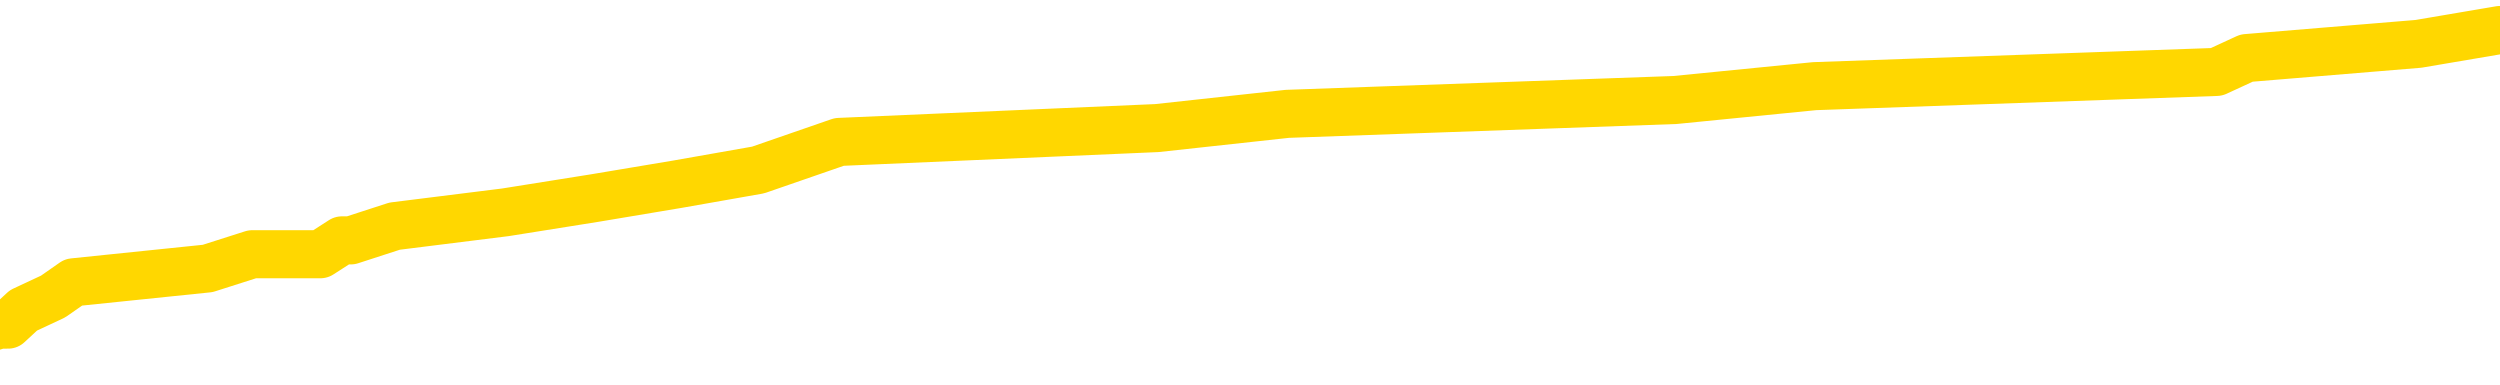 <svg xmlns="http://www.w3.org/2000/svg" version="1.1" viewBox="0 0 6500 1000">
	<path fill="none" stroke="gold" stroke-width="125" stroke-linecap="round" stroke-linejoin="round" d="M0 85265  L-816967 85265 L-816782 85229 L-816292 85156 L-815999 85120 L-815687 85047 L-815453 85010 L-815399 84937 L-815340 84864 L-815187 84828 L-815147 84755 L-815014 84718 L-814721 84682 L-814181 84682 L-813570 84645 L-813522 84645 L-812882 84609 L-812849 84609 L-812324 84609 L-812191 84572 L-811801 84499 L-811473 84426 L-811355 84353 L-811144 84280 L-810427 84280 L-809857 84244 L-809750 84244 L-809576 84207 L-809354 84134 L-808953 84098 L-808927 84025 L-807999 83952 L-807911 83879 L-807829 83806 L-807759 83733 L-807462 83697 L-807310 83624 L-805420 83660 L-805319 83660 L-805057 83660 L-804763 83697 L-804621 83624 L-804373 83624 L-804337 83587 L-804179 83551 L-803715 83478 L-803462 83441 L-803250 83368 L-802999 83332 L-802650 83295 L-801722 83222 L-801629 83149 L-801218 83113 L-800047 83040 L-798858 83004 L-798766 82931 L-798738 82858 L-798472 82785 L-798173 82712 L-798045 82639 L-798007 82566 L-797193 82566 L-796809 82602 L-795748 82639 L-795687 82639 L-795422 83368 L-794950 84062 L-794758 84755 L-794494 85448 L-794158 85411 L-794022 85375 L-793567 85338 L-792823 85302 L-792806 85265 L-792640 85192 L-792572 85192 L-792056 85156 L-791028 85156 L-790831 85120 L-790343 85083 L-789981 85047 L-789572 85047 L-789187 85083 L-787483 85083 L-787385 85083 L-787313 85083 L-787252 85083 L-787067 85047 L-786731 85047 L-786090 85010 L-786013 84974 L-785952 84974 L-785766 84937 L-785686 84937 L-785509 84901 L-785490 84864 L-785260 84864 L-784872 84828 L-783983 84828 L-783944 84791 L-783856 84755 L-783828 84682 L-782820 84645 L-782670 84572 L-782646 84536 L-782513 84499 L-782473 84463 L-781215 84426 L-781157 84426 L-780618 84390 L-780565 84390 L-780518 84390 L-780123 84353 L-779984 84317 L-779784 84280 L-779637 84280 L-779473 84280 L-779196 84317 L-778837 84317 L-778285 84280 L-777640 84244 L-777381 84171 L-777227 84134 L-776826 84098 L-776786 84062 L-776666 84025 L-776604 84062 L-776590 84062 L-776496 84062 L-776203 84025 L-776052 83879 L-775721 83806 L-775643 83733 L-775568 83697 L-775341 83587 L-775274 83514 L-775047 83441 L-774994 83368 L-774830 83332 L-773824 83295 L-773641 83259 L-773089 83222 L-772696 83149 L-772299 83113 L-771449 83040 L-771371 83004 L-770792 82967 L-770350 82967 L-770109 82931 L-769952 82931 L-769551 82858 L-769531 82858 L-769086 82821 L-768680 82785 L-768544 82712 L-768369 82639 L-768233 82566 L-767983 82493 L-766983 82456 L-766901 82420 L-766765 82383 L-766727 82347 L-765837 82310 L-765621 82274 L-765178 82237 L-765060 82201 L-765004 82164 L-764327 82164 L-764227 82128 L-764198 82128 L-762856 82091 L-762451 82055 L-762411 82018 L-761483 81982 L-761385 81946 L-761252 81909 L-760847 81873 L-760821 81836 L-760728 81800 L-760512 81763 L-760101 81690 L-758947 81617 L-758656 81544 L-758627 81471 L-758019 81435 L-757769 81362 L-757749 81325 L-756820 81289 L-756768 81216 L-756646 81179 L-756628 81106 L-756473 81070 L-756297 80997 L-756161 80960 L-756104 80924 L-755996 80887 L-755911 80851 L-755678 80815 L-755603 80778 L-755294 80742 L-755177 80705 L-755007 80669 L-754916 80632 L-754813 80632 L-754790 80596 L-754713 80596 L-754615 80523 L-754248 80486 L-754143 80450 L-753640 80413 L-753188 80377 L-753150 80340 L-753126 80304 L-753085 80267 L-752956 80231 L-752855 80194 L-752414 80158 L-752132 80121 L-751539 80085 L-751409 80048 L-751134 79975 L-750982 79939 L-750829 79902 L-750743 79829 L-750665 79793 L-750480 79757 L-750429 79757 L-750401 79720 L-750322 79684 L-750299 79647 L-750015 79574 L-749412 79501 L-748416 79465 L-748118 79428 L-747384 79392 L-747140 79355 L-747050 79319 L-746473 79282 L-745774 79246 L-745022 79209 L-744704 79173 L-744321 79100 L-744244 79063 L-743609 79027 L-743424 78990 L-743336 78990 L-743206 78990 L-742894 78954 L-742844 78917 L-742702 78881 L-742681 78844 L-741713 78808 L-741167 78771 L-740689 78771 L-740628 78771 L-740304 78771 L-740283 78735 L-740221 78735 L-740010 78699 L-739934 78662 L-739879 78626 L-739856 78589 L-739817 78553 L-739801 78516 L-739044 78480 L-739028 78443 L-738228 78407 L-738076 78370 L-737171 78334 L-736664 78297 L-736435 78224 L-736394 78224 L-736279 78188 L-736102 78151 L-735348 78188 L-735213 78151 L-735049 78115 L-734731 78078 L-734555 78005 L-733533 77932 L-733509 77859 L-733258 77823 L-733045 77750 L-732411 77713 L-732173 77641 L-732141 77568 L-731963 77495 L-731882 77422 L-731793 77385 L-731728 77312 L-731288 77239 L-731264 77203 L-730724 77166 L-730468 77130 L-729973 77093 L-729096 77057 L-729059 77020 L-729006 76984 L-728965 76947 L-728848 76911 L-728571 76874 L-728364 76801 L-728167 76728 L-728144 76655 L-728094 76582 L-728054 76546 L-727976 76510 L-727379 76437 L-727319 76400 L-727215 76364 L-727061 76327 L-726429 76291 L-725749 76254 L-725446 76181 L-725099 76145 L-724901 76108 L-724853 76035 L-724533 75999 L-723905 75962 L-723758 75926 L-723722 75889 L-723664 75853 L-723588 75780 L-723346 75780 L-723258 75743 L-723164 75707 L-722870 75670 L-722736 75634 L-722676 75597 L-722639 75524 L-722367 75524 L-721361 75488 L-721185 75452 L-721134 75452 L-720842 75415 L-720649 75342 L-720316 75306 L-719810 75269 L-719247 75196 L-719233 75123 L-719216 75087 L-719116 75014 L-719001 74941 L-718962 74868 L-718924 74831 L-718859 74831 L-718831 74795 L-718692 74831 L-718399 74831 L-718349 74831 L-718244 74831 L-717979 74795 L-717514 74758 L-717370 74758 L-717315 74685 L-717258 74649 L-717067 74612 L-716702 74576 L-716487 74576 L-716293 74576 L-716235 74576 L-716176 74503 L-716022 74466 L-715752 74430 L-715322 74612 L-715307 74612 L-715230 74576 L-715165 74539 L-715036 74284 L-715013 74248 L-714729 74211 L-714681 74175 L-714626 74138 L-714164 74102 L-714125 74102 L-714084 74065 L-713894 74029 L-713414 73992 L-712927 73956 L-712910 73919 L-712872 73883 L-712616 73846 L-712538 73773 L-712308 73737 L-712292 73664 L-711998 73591 L-711556 73554 L-711109 73518 L-710604 73481 L-710450 73445 L-710164 73408 L-710124 73336 L-709793 73299 L-709571 73263 L-709054 73190 L-708978 73153 L-708730 73080 L-708536 73007 L-708476 72971 L-707699 72934 L-707625 72934 L-707395 72898 L-707378 72898 L-707316 72861 L-707121 72825 L-706656 72825 L-706633 72788 L-706503 72788 L-705203 72788 L-705186 72788 L-705109 72752 L-705015 72752 L-704798 72752 L-704646 72715 L-704468 72752 L-704413 72788 L-704127 72825 L-704087 72825 L-703717 72825 L-703277 72825 L-703094 72825 L-702773 72788 L-702478 72788 L-702032 72715 L-701960 72679 L-701498 72606 L-701060 72569 L-700878 72533 L-699424 72460 L-699292 72423 L-698835 72350 L-698609 72314 L-698222 72241 L-697706 72168 L-696752 72095 L-695957 72022 L-695283 71986 L-694857 71913 L-694546 71876 L-694316 71767 L-693633 71657 L-693620 71548 L-693410 71402 L-693388 71365 L-693214 71292 L-692264 71256 L-691995 71183 L-691180 71147 L-690870 71074 L-690832 71037 L-690775 70964 L-690158 70928 L-689520 70855 L-687894 70818 L-687220 70782 L-686578 70782 L-686501 70782 L-686444 70782 L-686408 70782 L-686380 70745 L-686268 70672 L-686250 70636 L-686228 70599 L-686074 70563 L-686021 70490 L-685943 70453 L-685824 70417 L-685726 70380 L-685609 70344 L-685339 70271 L-685069 70234 L-685052 70161 L-684852 70125 L-684705 70052 L-684478 70016 L-684344 69979 L-684035 69943 L-683975 69906 L-683622 69833 L-683274 69797 L-683173 69760 L-683109 69687 L-683049 69651 L-682664 69578 L-682283 69541 L-682179 69505 L-681919 69468 L-681648 69395 L-681488 69359 L-681456 69322 L-681394 69286 L-681253 69249 L-681069 69213 L-681024 69176 L-680736 69176 L-680720 69140 L-680487 69140 L-680426 69103 L-680388 69103 L-679808 69067 L-679674 69031 L-679651 68885 L-679633 68629 L-679615 68337 L-679599 68045 L-679575 67754 L-679559 67535 L-679537 67279 L-679521 67024 L-679497 66878 L-679481 66732 L-679459 66623 L-679442 66550 L-679393 66440 L-679321 66331 L-679286 66148 L-679263 66002 L-679227 65856 L-679186 65711 L-679149 65638 L-679133 65492 L-679109 65382 L-679072 65309 L-679055 65200 L-679031 65127 L-679014 65054 L-678995 64981 L-678979 64908 L-678950 64798 L-678924 64689 L-678879 64653 L-678862 64580 L-678820 64543 L-678772 64470 L-678702 64397 L-678686 64324 L-678670 64251 L-678608 64215 L-678569 64178 L-678530 64142 L-678364 64105 L-678299 64069 L-678283 64032 L-678238 63959 L-678180 63923 L-677967 63886 L-677934 63850 L-677891 63813 L-677813 63777 L-677276 63740 L-677198 63704 L-677094 63631 L-677005 63595 L-676829 63558 L-676478 63522 L-676322 63485 L-675884 63449 L-675728 63412 L-675598 63376 L-674894 63303 L-674693 63266 L-673732 63193 L-673250 63157 L-673151 63157 L-673058 63120 L-672813 63084 L-672740 63047 L-672298 62974 L-672201 62938 L-672186 62901 L-672170 62865 L-672145 62828 L-671680 62792 L-671463 62755 L-671323 62719 L-671029 62682 L-670941 62646 L-670899 62609 L-670870 62573 L-670697 62537 L-670638 62500 L-670562 62464 L-670481 62427 L-670411 62427 L-670102 62391 L-670017 62354 L-669803 62318 L-669768 62281 L-669085 62245 L-668986 62208 L-668781 62172 L-668734 62135 L-668456 62099 L-668394 62062 L-668377 61989 L-668299 61953 L-667991 61880 L-667966 61843 L-667912 61770 L-667890 61734 L-667767 61697 L-667631 61624 L-667387 61588 L-667262 61588 L-666615 61551 L-666599 61551 L-666574 61551 L-666394 61479 L-666318 61442 L-666226 61406 L-665798 61369 L-665382 61333 L-664989 61260 L-664910 61223 L-664892 61187 L-664528 61150 L-664292 61114 L-664064 61077 L-663751 61041 L-663673 61004 L-663592 60931 L-663414 60858 L-663398 60822 L-663133 60749 L-663053 60712 L-662823 60676 L-662596 60639 L-662281 60639 L-662106 60603 L-661744 60603 L-661353 60566 L-661283 60493 L-661220 60457 L-661079 60384 L-661027 60348 L-660926 60275 L-660424 60238 L-660227 60202 L-659980 60165 L-659795 60129 L-659495 60092 L-659419 60056 L-659253 59983 L-658368 59946 L-658340 59873 L-658217 59800 L-657638 59764 L-657560 59727 L-656847 59727 L-656535 59727 L-656322 59727 L-656305 59727 L-655919 59727 L-655394 59654 L-654947 59618 L-654618 59581 L-654465 59545 L-654139 59545 L-653961 59508 L-653879 59508 L-653673 59435 L-653498 59399 L-652569 59363 L-651679 59326 L-651640 59290 L-651412 59290 L-651033 59253 L-650245 59217 L-650011 59180 L-649935 59144 L-649578 59107 L-649006 59034 L-648739 58998 L-648352 58961 L-648249 58961 L-648079 58961 L-647460 58961 L-647249 58961 L-646941 58961 L-646888 58925 L-646761 58888 L-646708 58852 L-646588 58815 L-646252 58742 L-645293 58706 L-645162 58633 L-644960 58596 L-644329 58560 L-644017 58523 L-643603 58487 L-643576 58450 L-643431 58414 L-643010 58377 L-641678 58377 L-641631 58341 L-641503 58268 L-641486 58232 L-640908 58159 L-640702 58122 L-640672 58086 L-640632 58049 L-640574 58013 L-640537 57976 L-640458 57940 L-640315 57903 L-639861 57867 L-639743 57830 L-639458 57794 L-639085 57757 L-638989 57721 L-638662 57684 L-638307 57648 L-638137 57611 L-638090 57575 L-637981 57538 L-637892 57502 L-637864 57465 L-637788 57392 L-637484 57356 L-637451 57283 L-637379 57246 L-637011 57210 L-636675 57174 L-636595 57174 L-636375 57137 L-636204 57101 L-636176 57064 L-635679 57028 L-635130 56955 L-634249 56918 L-634151 56845 L-634074 56809 L-633799 56772 L-633552 56699 L-633478 56663 L-633416 56590 L-633298 56553 L-633255 56517 L-633145 56480 L-633068 56407 L-632368 56371 L-632122 56334 L-632082 56298 L-631926 56261 L-631327 56261 L-631100 56261 L-631008 56261 L-630533 56261 L-629935 56188 L-629415 56152 L-629395 56116 L-629249 56079 L-628929 56079 L-628387 56079 L-628155 56079 L-627985 56079 L-627498 56043 L-627271 56006 L-627186 55970 L-626840 55933 L-626514 55933 L-625991 55897 L-625663 55860 L-625063 55824 L-624865 55751 L-624813 55714 L-624773 55678 L-624491 55641 L-623807 55568 L-623497 55532 L-623472 55459 L-623281 55422 L-623058 55386 L-622972 55349 L-622308 55276 L-622284 55240 L-622062 55167 L-621732 55130 L-621380 55058 L-621175 55021 L-620943 54948 L-620685 54912 L-620495 54839 L-620448 54802 L-620221 54766 L-620186 54729 L-620030 54693 L-619815 54656 L-619642 54620 L-619551 54583 L-619274 54547 L-619030 54510 L-618715 54474 L-618289 54474 L-618251 54474 L-617768 54474 L-617535 54474 L-617323 54437 L-617097 54401 L-616547 54401 L-616300 54364 L-615466 54364 L-615410 54328 L-615388 54291 L-615230 54255 L-614769 54218 L-614728 54182 L-614388 54109 L-614255 54072 L-614032 54036 L-613460 54000 L-612988 53963 L-612793 53927 L-612601 53890 L-612411 53854 L-612309 53817 L-611941 53781 L-611895 53744 L-611813 53708 L-610520 53671 L-610471 53635 L-610203 53635 L-610058 53635 L-609507 53635 L-609390 53598 L-609309 53562 L-608949 53525 L-608726 53489 L-608444 53452 L-608115 53379 L-607607 53343 L-607495 53306 L-607416 53270 L-607252 53233 L-606957 53233 L-606488 53233 L-606292 53270 L-606241 53270 L-605592 53233 L-605470 53197 L-605016 53197 L-604980 53160 L-604512 53124 L-604401 53087 L-604385 53051 L-604168 53051 L-603988 53014 L-603456 53014 L-602426 53014 L-602227 52978 L-601769 52941 L-600820 52869 L-600722 52832 L-600368 52759 L-600307 52723 L-600293 52686 L-600257 52650 L-599888 52613 L-599768 52577 L-599526 52540 L-599362 52504 L-599175 52467 L-599054 52431 L-597983 52358 L-597125 52321 L-596913 52248 L-596816 52212 L-596641 52139 L-596308 52102 L-596236 52066 L-596179 52029 L-596003 52029 L-595614 51993 L-595379 51956 L-595268 51920 L-595151 51883 L-594170 51847 L-594145 51811 L-593550 51738 L-593518 51738 L-593369 51701 L-593085 51665 L-592173 51665 L-591227 51665 L-591074 51628 L-590971 51628 L-590840 51592 L-590697 51555 L-590670 51519 L-590556 51482 L-590338 51446 L-589656 51409 L-589527 51373 L-589224 51336 L-588984 51263 L-588651 51227 L-588012 51190 L-587670 51117 L-587608 51081 L-587452 51081 L-586531 51081 L-586060 51081 L-586017 51081 L-586004 51044 L-585963 51008 L-585941 50971 L-585914 50935 L-585770 50898 L-585347 50862 L-585012 50862 L-584821 50825 L-584392 50825 L-584205 50789 L-583816 50716 L-583281 50680 L-582909 50643 L-582887 50643 L-582637 50607 L-582519 50570 L-582443 50534 L-582307 50497 L-582268 50461 L-582188 50424 L-581794 50388 L-581298 50351 L-581186 50278 L-581013 50242 L-580705 50205 L-580257 50169 L-579934 50132 L-579792 50059 L-579365 49986 L-579211 49913 L-579156 49840 L-578342 49804 L-578323 49767 L-577951 49731 L-577894 49731 L-576765 49695 L-576697 49695 L-576139 49658 L-575944 49622 L-575808 49585 L-575574 49549 L-575227 49512 L-575192 49439 L-575157 49403 L-575089 49330 L-574740 49293 L-574568 49257 L-574083 49220 L-574067 49184 L-573742 49147 L-573584 49111 L-572443 49038 L-572419 49001 L-572227 48928 L-572033 48892 L-571783 48855 L-571766 48819 L-570746 48782 L-570448 48746 L-570373 48709 L-570236 48636 L-570061 48600 L-569484 48527 L-569268 48491 L-569205 48454 L-569074 48418 L-569037 48345 L-568514 48308 L-568376 62682 L-568361 62682 L-568339 62682 L-568318 62682 L-568091 48272 L-567315 48272 L-567274 48272 L-566906 48272 L-566828 48235 L-566776 48199 L-566103 48162 L-565360 48126 L-564935 48126 L-564488 48089 L-563426 48053 L-563114 47980 L-562704 47980 L-562632 47943 L-562108 47943 L-562013 47943 L-561995 47943 L-561551 47907 L-561365 47834 L-560585 47761 L-559913 47724 L-559500 47615 L-559269 47542 L-559128 47506 L-559046 47433 L-559026 47396 L-558950 47396 L-558822 47360 L-558505 47396 L-558281 47396 L-557956 47360 L-557894 47360 L-557524 47360 L-557490 47360 L-557282 47360 L-556614 47360 L-556537 47360 L-556379 47287 L-556268 47287 L-555942 47250 L-555787 47214 L-555446 47214 L-555389 47141 L-555051 47068 L-554847 47031 L-554794 46958 L-553418 46922 L-553288 46885 L-552855 46849 L-552534 46812 L-551707 46739 L-551583 46703 L-550852 46630 L-550697 46557 L-550656 46520 L-550602 46484 L-550579 46448 L-550465 46411 L-550168 46375 L-549879 46338 L-549824 46302 L-549704 46265 L-549673 46229 L-549574 46192 L-549130 46192 L-548978 46156 L-548143 46156 L-547601 46119 L-547266 46119 L-547250 46083 L-547175 46046 L-547059 46010 L-546864 45973 L-546600 45937 L-545765 45900 L-545669 45864 L-545147 45827 L-545106 45791 L-545006 45754 L-544178 45754 L-544043 45718 L-543704 45718 L-543150 45681 L-542771 45645 L-542608 45608 L-542298 45572 L-541485 45535 L-541179 45499 L-540911 45499 L-540589 45499 L-540268 45535 L-539993 45535 L-539164 45462 L-539069 45426 L-538976 45317 L-538872 45207 L-538485 45098 L-538005 45025 L-537989 44988 L-537870 44952 L-537502 44879 L-537407 44842 L-536573 44769 L-536496 44733 L-536197 44696 L-536106 44660 L-535699 44587 L-535589 44514 L-534889 44477 L-534416 44441 L-534356 44404 L-534137 44331 L-533863 44295 L-533750 44259 L-532723 44222 L-532337 44186 L-532317 44149 L-531984 44113 L-531739 44076 L-531306 44040 L-531196 44003 L-531078 43967 L-530626 43894 L-530036 43857 L-529699 43821 L-527807 43784 L-527693 43711 L-527481 43675 L-526163 43638 L-526056 35430 L-525990 27330 L-525954 19851 L-525892 19851 L-525393 27987 L-524718 36013 L-524696 43419 L-524425 43346 L-523457 43346 L-522768 43310 L-522606 43273 L-522065 43237 L-521975 43201 L-520956 43164 L-520008 43091 L-519643 43128 L-519540 43164 L-518952 43164 L-518892 43164 L-518792 43128 L-518352 43055 L-518244 43018 L-517803 42982 L-516803 42872 L-516546 42763 L-516443 42653 L-516313 42580 L-515947 42507 L-515366 42434 L-515335 42398 L-515019 42361 L-513036 42325 L-512921 42288 L-512853 42288 L-512494 42252 L-510876 42215 L-510698 42215 L-510554 42215 L-509731 42252 L-509679 42288 L-509624 42288 L-509190 42288 L-508209 42325 L-508136 42325 L-507051 42288 L-506838 42288 L-506122 42215 L-505733 42179 L-505515 42106 L-505195 42033 L-504701 41960 L-504574 41924 L-504345 41851 L-504112 41778 L-504053 41741 L-503764 41705 L-503491 41632 L-502462 41595 L-500797 41559 L-500377 41522 L-500240 41486 L-500084 41486 L-499779 41449 L-499551 41376 L-499392 41340 L-499233 41267 L-499064 41194 L-499016 41157 L-498963 41121 L-498941 41121 L-498555 41085 L-498305 41085 L-498035 41085 L-497874 41085 L-497784 41085 L-496126 41085 L-495961 41121 L-495581 41085 L-495121 41085 L-494511 41012 L-493418 40975 L-492987 40939 L-492955 40902 L-492893 40866 L-492876 40829 L-491172 40793 L-491130 40756 L-490664 40720 L-490477 40683 L-490445 40610 L-489849 40574 L-489799 40537 L-489477 40501 L-489426 40464 L-489216 40428 L-489198 40391 L-488931 40318 L-488879 40282 L-488409 40245 L-487899 40172 L-487821 40172 L-487526 40136 L-487510 40099 L-487471 40063 L-487400 40026 L-487243 39990 L-486297 39990 L-486240 39990 L-485720 39990 L-485527 39954 L-485426 39954 L-485200 39917 L-484691 39917 L-484303 40902 L-484233 40902 L-483885 40866 L-483528 40829 L-482399 39771 L-482347 39698 L-482121 39662 L-482087 39625 L-481962 39552 L-481864 39552 L-481599 39552 L-480859 39589 L-480280 39589 L-479987 39589 L-479281 39589 L-479102 39552 L-479079 39552 L-478443 39516 L-478132 39479 L-477735 39479 L-477706 39443 L-477685 39406 L-477531 39370 L-476846 39370 L-476829 39370 L-476489 39370 L-476217 39333 L-476179 39297 L-476123 39224 L-476101 39187 L-476029 39151 L-475697 39114 L-475591 39078 L-475563 39005 L-475365 38968 L-475212 38932 L-474344 38896 L-473781 38823 L-473765 38823 L-473664 38786 L-473562 38823 L-473415 38823 L-473337 38823 L-473299 38786 L-473244 38750 L-473170 38713 L-473025 38677 L-472544 38677 L-472139 38640 L-471273 38677 L-471253 38677 L-470995 38677 L-470919 38677 L-470889 38640 L-470879 38567 L-470862 38531 L-470569 38494 L-470529 38458 L-470458 38421 L-470384 38385 L-470179 38348 L-470019 38239 L-469718 38129 L-469640 37983 L-469623 37874 L-469407 37801 L-469176 37801 L-469066 37838 L-468696 37874 L-468538 37874 L-468306 37874 L-468138 37874 L-467993 37838 L-467861 37801 L-466585 37728 L-466181 37655 L-466121 37619 L-466004 37546 L-465579 37509 L-465563 37436 L-465501 37400 L-465228 37327 L-465115 37290 L-464833 37217 L-464556 37181 L-464131 37108 L-464108 37071 L-464030 37035 L-463905 36998 L-463318 36962 L-462927 36925 L-462591 36889 L-462002 36852 L-461900 36852 L-461730 36816 L-461593 36816 L-460766 36780 L-459580 36743 L-459544 36707 L-459489 36707 L-459268 36670 L-459063 36670 L-458909 36670 L-458652 36634 L-458575 36597 L-458033 36561 L-457996 36524 L-457747 36488 L-457360 36451 L-456534 36415 L-456176 36378 L-455866 36378 L-455608 36342 L-455384 36305 L-454978 36269 L-454861 36232 L-454678 36196 L-454625 36196 L-454436 36159 L-454266 36123 L-454237 36086 L-453956 36050 L-453646 36013 L-453508 35977 L-453198 35940 L-453004 35940 L-452989 35904 L-452269 35904 L-452136 35831 L-451838 35794 L-451748 35758 L-451147 35758 L-451109 35721 L-451030 35685 L-450410 35649 L-450258 35576 L-450218 35539 L-449907 35503 L-449715 35466 L-449522 35393 L-449467 35320 L-449158 35284 L-449106 35247 L-449051 35284 L-449026 35284 L-448901 35284 L-448090 35247 L-448014 35211 L-447473 35174 L-447204 35138 L-446545 35101 L-445637 35065 L-445396 35028 L-444864 34992 L-444646 34955 L-443539 34992 L-443489 34992 L-442713 34992 L-442165 34955 L-442054 34919 L-441901 34846 L-441846 34809 L-441681 34773 L-441304 34736 L-440856 34700 L-440801 34663 L-440647 34627 L-439967 34591 L-439747 34554 L-439229 34518 L-438380 34445 L-438364 34408 L-436573 34372 L-436019 34335 L-435901 34299 L-434896 34262 L-434859 34226 L-434626 34226 L-434534 34226 L-434494 34226 L-434162 34189 L-433810 34153 L-433545 34080 L-433258 34043 L-432947 33970 L-432693 33897 L-432599 33861 L-432109 33824 L-431902 33788 L-431336 33751 L-431222 33788 L-430871 33751 L-430819 33751 L-430779 33751 L-430176 33678 L-429442 33605 L-428861 33533 L-428625 33460 L-428085 33350 L-427932 33277 L-427431 33241 L-427221 33168 L-427198 33168 L-427139 33131 L-426177 33131 L-425999 33095 L-425557 33058 L-425533 32985 L-425378 32949 L-425296 32949 L-425146 32985 L-424499 32985 L-424449 32949 L-423329 32912 L-422345 32876 L-422284 32839 L-421563 32803 L-420698 32766 L-420319 32730 L-420100 32730 L-419341 32693 L-419289 32657 L-418980 32584 L-418128 32584 L-417935 32547 L-417759 32511 L-417534 32511 L-417407 32475 L-417215 32475 L-416983 32438 L-416813 32475 L-416527 32438 L-416247 32438 L-416164 32402 L-415994 32365 L-415977 32292 L-415823 32256 L-415784 32219 L-415009 32183 L-414932 32183 L-414700 32110 L-414273 32073 L-413928 32037 L-413344 32000 L-413076 32000 L-412817 32000 L-412687 31927 L-412671 31891 L-412557 31854 L-412533 31818 L-412299 31781 L-412263 31745 L-410947 31745 L-410892 31708 L-410213 31635 L-409640 31635 L-409515 31635 L-409362 31635 L-409285 31635 L-408973 31562 L-408700 31526 L-408610 31453 L-408509 31453 L-407581 31417 L-407505 31417 L-407141 31417 L-407116 31380 L-407080 31344 L-406304 31271 L-406212 31234 L-406072 31198 L-405671 31161 L-405409 31161 L-405165 31198 L-404951 31161 L-404871 31161 L-404794 31161 L-404718 31161 L-404531 31198 L-404465 31198 L-404215 31198 L-404160 31161 L-404023 31125 L-403943 31052 L-403830 31015 L-403606 30979 L-403442 30942 L-403401 30906 L-403232 30869 L-402861 30833 L-402846 30796 L-402730 30760 L-402009 30723 L-401973 30687 L-401840 30687 L-401492 30650 L-401081 30650 L-401045 30650 L-400966 30614 L-400928 30577 L-400564 30541 L-400359 30504 L-400344 30468 L-399999 30431 L-399650 30431 L-399324 30431 L-399223 30395 L-399070 30395 L-398876 30358 L-398644 30358 L-398551 30358 L-398396 30358 L-398319 30358 L-398278 30322 L-398164 30286 L-398141 30249 L-397890 30249 L-397752 30176 L-397174 30067 L-396346 29994 L-395858 29921 L-395736 29884 L-395698 29848 L-395685 29811 L-395533 29738 L-395432 29665 L-395199 29629 L-394809 29556 L-394504 29519 L-394489 29483 L-394318 29446 L-394080 29373 L-393483 29373 L-392879 29337 L-392840 29337 L-392799 29337 L-392646 29300 L-392593 29264 L-392530 29228 L-392462 29191 L-392408 29118 L-392382 29082 L-392336 29045 L-392241 28972 L-392104 28936 L-391951 28899 L-391819 28863 L-391778 28863 L-391742 28826 L-391680 28790 L-391407 28717 L-391093 28680 L-391052 28607 L-390967 28571 L-390789 28534 L-390552 28498 L-390194 28461 L-390164 28425 L-389595 28388 L-389472 28352 L-389236 28315 L-389213 28315 L-388932 28279 L-388647 28279 L-388391 28279 L-387819 28242 L-387523 28206 L-387447 28170 L-386748 28133 L-386670 28097 L-386635 28060 L-386608 28024 L-386557 27951 L-386363 27914 L-386223 27841 L-386187 27805 L-386147 27768 L-385551 27732 L-385319 27695 L-385035 27951 L-384981 28170 L-384907 28425 L-384829 28644 L-384593 28571 L-384349 28534 L-384213 28498 L-384107 28461 L-384027 28425 L-383640 28352 L-383513 28315 L-383360 28279 L-383323 28242 L-383177 28206 L-382955 28170 L-382782 28133 L-382713 28097 L-381891 28024 L-381875 28024 L-381580 27987 L-380793 27951 L-380483 27951 L-380336 27914 L-380108 27878 L-379908 27805 L-378971 27768 L-378934 27732 L-378911 27695 L-378870 27622 L-378602 27586 L-378005 27549 L-377942 27513 L-377906 27476 L-377889 27440 L-377194 27440 L-376993 27440 L-376961 27440 L-376627 27440 L-376520 27403 L-375895 27330 L-375391 27294 L-375354 27221 L-374911 27221 L-374815 27184 L-374656 27184 L-374343 27184 L-374331 27184 L-373891 27221 L-373409 27257 L-373280 27257 L-372960 27257 L-372891 27221 L-372587 27221 L-372411 27184 L-372218 27148 L-371975 27075 L-371777 27002 L-371752 26929 L-371173 26893 L-371104 26856 L-370694 26820 L-370640 26783 L-370593 26747 L-370229 26710 L-370083 26674 L-369878 26637 L-369782 26637 L-369626 26601 L-369565 26564 L-369417 26491 L-369317 26455 L-368760 26455 L-368738 26528 L-368566 26564 L-368024 26601 L-367963 26601 L-367909 26528 L-367880 26455 L-367809 26418 L-367793 26345 L-367729 26309 L-367693 26236 L-367538 26199 L-367212 26163 L-366646 26126 L-366632 26090 L-366570 26017 L-366468 25944 L-366422 25944 L-366179 25908 L-365757 25908 L-365602 25908 L-363861 25835 L-363319 25798 L-362376 25762 L-361966 25725 L-361425 25652 L-361229 25616 L-361060 25579 L-360765 25543 L-360650 25506 L-360635 25506 L-360480 25470 L-360340 25433 L-360263 25360 L-360132 25360 L-359784 25360 L-359413 25397 L-358815 25397 L-358639 25397 L-358483 25360 L-358214 25324 L-358063 25324 L-357771 25433 L-357748 25506 L-357665 25579 L-357437 25652 L-356738 25616 L-356611 25579 L-356180 25543 L-356086 25506 L-354881 25506 L-354832 25470 L-354538 25470 L-354135 25433 L-353859 25360 L-353840 25324 L-353722 25287 L-353646 25251 L-353464 25214 L-352984 25178 L-352533 25105 L-352123 25068 L-352092 25032 L-351674 24995 L-351560 24995 L-351442 24995 L-351427 24995 L-351232 24959 L-351211 24886 L-350978 24850 L-350535 24813 L-350216 24740 L-349751 24740 L-349586 24704 L-349431 24667 L-349275 24667 L-348822 24667 L-348502 24667 L-348447 24704 L-348076 24704 L-348039 24740 L-347712 24740 L-347595 24704 L-347497 24667 L-347171 24594 L-346784 24558 L-346523 24521 L-346165 24448 L-345908 24412 L-343738 24375 L-343688 24339 L-343666 24302 L-343255 24302 L-343193 24302 L-343123 24339 L-342892 24339 L-342581 24302 L-342278 24229 L-342234 24193 L-341926 24156 L-341793 24120 L-341576 24083 L-340864 24047 L-340709 24047 L-340571 24010 L-340422 24010 L-340401 24010 L-340206 23974 L-340181 23937 L-340090 23901 L-340068 23865 L-340052 23828 L-339951 23792 L-339023 23755 L-338565 23755 L-337473 23682 L-337050 23682 L-336647 23646 L-336608 23609 L-336354 23573 L-335580 23500 L-335564 23463 L-335539 23427 L-335346 23390 L-334610 23354 L-334341 23317 L-334300 23281 L-333901 23208 L-333876 23171 L-333087 23135 L-332407 23098 L-331036 23062 L-330766 23025 L-330717 22989 L-330180 22916 L-330147 22879 L-330045 22807 L-329721 22770 L-329642 22734 L-329373 22734 L-328460 22697 L-328322 22697 L-328073 22624 L-327527 22624 L-327105 22588 L-326912 22551 L-326897 22551 L-326759 22478 L-326665 22442 L-326538 22405 L-326278 22369 L-326253 22296 L-326162 22259 L-325851 22223 L-325791 22186 L-325674 22186 L-325324 22186 L-324514 22186 L-324282 22113 L-323453 22113 L-323221 22040 L-323005 22004 L-322486 22004 L-321848 21967 L-321432 21931 L-321110 21894 L-320629 21858 L-320203 21858 L-320142 21821 L-319794 21821 L-319753 21785 L-319739 21748 L-319640 21676 L-319594 21676 L-319109 21639 L-318308 21639 L-317973 21639 L-316892 21603 L-316412 21566 L-316389 21530 L-316249 21493 L-315693 21457 L-314996 21420 L-314687 21384 L-314466 21347 L-314361 21311 L-314258 21238 L-313587 21201 L-313493 21165 L-313471 21165 L-313394 21128 L-313216 21128 L-313044 21128 L-312863 21092 L-312850 21055 L-312774 21019 L-312609 20982 L-312094 20946 L-312078 20909 L-311938 20909 L-311575 20873 L-311551 20873 L-311421 20836 L-311396 20800 L-311034 20763 L-310508 20690 L-310415 20654 L-310199 20581 L-310105 20545 L-310081 20508 L-309617 20472 L-309539 20472 L-309138 20435 L-308687 20435 L-307435 20399 L-307397 20362 L-306965 20326 L-306932 20289 L-306213 20253 L-306037 20216 L-305901 20180 L-305595 20143 L-305540 20107 L-305515 20034 L-305499 19961 L-305324 19924 L-305134 19888 L-304627 19888 L-304253 19596 L-303915 19268 L-303876 18976 L-303157 18720 L-303064 18684 L-303025 18647 L-302483 18647 L-302460 18611 L-302058 18574 L-301632 18538 L-301361 18538 L-301181 18502 L-300935 18429 L-300912 18392 L-300856 18319 L-300239 18283 L-299736 18246 L-299349 18246 L-298730 18283 L-298514 18283 L-298359 18319 L-297067 18246 L-296967 18210 L-296525 18137 L-296194 18100 L-295893 18027 L-295651 17991 L-294916 17918 L-294337 17881 L-293507 17845 L-293407 17808 L-292849 17772 L-292711 17735 L-291069 17699 L-291008 17699 L-290915 17699 L-289948 17699 L-289770 17662 L-289483 17662 L-289265 17662 L-289187 17626 L-288916 17626 L-288801 17589 L-288647 17553 L-288337 17516 L-288259 17480 L-288168 17480 L-288090 17443 L-287974 17443 L-287795 17407 L-287703 17371 L-287665 17334 L-287162 17334 L-286943 17298 L-286814 17298 L-286659 17261 L-286604 17225 L-286480 17225 L-286095 17188 L-285586 17152 L-285514 17115 L-285034 17079 L-284957 17042 L-284856 17042 L-284623 17006 L-284158 17006 L-283928 17006 L-283912 17006 L-283680 17006 L-283525 17006 L-283463 17006 L-283270 16969 L-282999 16896 L-282248 16860 L-281295 16860 L-281259 16823 L-281034 16823 L-280594 16823 L-280313 16750 L-279965 16714 L-278896 16677 L-277968 16677 L-277837 16677 L-277791 16677 L-277721 16641 L-277567 16641 L-277489 16568 L-277316 16495 L-276881 16422 L-276677 16385 L-276616 16313 L-276034 16276 L-275880 16203 L-275764 16167 L-275723 16130 L-275554 16094 L-275417 16057 L-275206 15984 L-275129 15948 L-275106 15911 L-274897 15838 L-274487 15802 L-274462 15765 L-274239 15729 L-274094 15692 L-274059 15656 L-274046 15619 L-274023 15583 L-273790 15546 L-273604 15510 L-273387 15473 L-273362 15437 L-272673 15400 L-272569 15364 L-272534 15327 L-272513 15291 L-272319 15255 L-272266 15218 L-272149 15145 L-272067 15145 L-271956 15109 L-271642 15072 L-271182 15036 L-270927 14999 L-270693 14926 L-270563 14890 L-270211 14853 L-270151 14817 L-269999 14780 L-269427 14707 L-269340 14671 L-269187 14598 L-268891 14525 L-268521 14452 L-268218 14379 L-268141 14342 L-267736 14306 L-267568 14306 L-267424 14306 L-266884 14306 L-266823 14306 L-266808 14233 L-266642 14197 L-266436 14160 L-266361 14160 L-266268 14124 L-265858 14087 L-265843 14051 L-265819 14051 L-265626 14014 L-265549 14342 L-265379 14671 L-265317 14963 L-265301 15291 L-264787 15255 L-264565 15218 L-263946 15145 L-263693 15109 L-263499 15072 L-263460 15036 L-263386 15036 L-263321 15036 L-262670 15036 L-262632 15072 L-262457 15072 L-262392 15072 L-261718 15072 L-261329 14999 L-261067 14963 L-260829 14926 L-260751 14853 L-260736 14780 L-260534 14744 L-260163 14671 L-259937 14634 L-259302 14598 L-259282 14598 L-258895 14561 L-258801 14561 L-258743 14525 L-258467 14488 L-258158 14488 L-258080 14452 L-257229 14488 L-256886 14671 L-256449 14890 L-256016 15072 L-255521 15255 L-255371 15218 L-255103 15255 L-253865 15291 L-253808 15364 L-252044 15400 L-251854 15364 L-250844 15327 L-250693 15291 L-250317 15364 L-249996 15437 L-249391 15510 L-249321 15583 L-249144 15546 L-248316 15510 L-248177 15473 L-247790 15437 L-247606 15400 L-247562 15364 L-247442 15327 L-247232 15291 L-246785 15218 L-246437 15182 L-246304 15145 L-245895 15109 L-245545 15109 L-245260 15072 L-245066 15036 L-244912 15036 L-244748 14999 L-244680 14963 L-244580 14963 L-244346 14926 L-244230 14926 L-244177 14890 L-243635 14890 L-243171 14853 L-241988 14853 L-241855 14853 L-241831 14853 L-241778 14853 L-241110 14853 L-240075 14780 L-239882 14744 L-239702 14707 L-239550 14707 L-239510 14671 L-239495 14671 L-239433 14634 L-239108 14598 L-237948 14561 L-237754 14525 L-237577 14488 L-236463 14452 L-235603 14415 L-235497 14415 L-235023 14379 L-234831 14379 L-232509 14342 L-232431 14306 L-232310 14233 L-232276 14197 L-232238 14124 L-232144 14014 L-231928 13941 L-231347 13868 L-230961 13832 L-230188 13795 L-230110 13759 L-229412 13759 L-228871 13759 L-228830 13722 L-228700 13722 L-228236 13686 L-228197 13649 L-228063 13613 L-227695 13576 L-227665 13540 L-227515 13540 L-227114 13503 L-225290 13540 L-224483 13503 L-223765 13503 L-223748 13503 L-223434 13430 L-222873 13394 L-222371 13357 L-221852 13321 L-221831 13284 L-220087 13248 L-219918 13211 L-219722 13175 L-218828 13139 L-218310 13066 L-218099 13029 L-217841 12993 L-217132 12956 L-216181 12920 L-215523 12883 L-215484 12810 L-215197 12774 L-215115 12737 L-215020 12737 L-214888 12701 L-214811 12701 L-214075 12701 L-213738 12664 L-213689 12701 L-213433 12701 L-213147 12664 L-212721 12664 L-212141 12628 L-211882 12628 L-211730 12591 L-211483 12591 L-211445 12591 L-210648 12555 L-210610 12518 L-210433 12518 L-210023 12445 L-209795 12445 L-209719 12445 L-209587 12445 L-209471 12409 L-209123 12372 L-209060 12336 L-208907 12299 L-208166 12263 L-208055 12226 L-207885 12190 L-207846 12153 L-207551 12153 L-207150 12153 L-206974 12153 L-206879 12153 L-206570 12117 L-205768 12080 L-205310 12008 L-204790 11971 L-204301 11935 L-203606 11898 L-202559 11862 L-202290 11862 L-202236 11825 L-202076 11825 L-201824 11825 L-201578 11789 L-201499 11752 L-201285 11679 L-200973 11643 L-200509 11570 L-200495 11533 L-200199 11533 L-200185 11497 L-199194 11460 L-198522 11424 L-198187 11351 L-197571 11351 L-197434 11314 L-196795 11278 L-196665 11241 L-195714 11168 L-195615 11095 L-195055 11059 L-194646 11059 L-194218 11059 L-194127 11022 L-193292 11022 L-192929 11022 L-192889 11059 L-192757 11095 L-192580 11095 L-192363 11095 L-192310 11059 L-192153 10986 L-191900 10950 L-190800 10913 L-190722 10877 L-190503 10840 L-190372 10767 L-190336 10731 L-190142 10694 L-190043 10658 L-189559 10621 L-189275 10585 L-189115 10548 L-189020 10475 L-188748 10439 L-188478 10402 L-188462 10256 L-188324 10147 L-188185 10037 L-187859 9892 L-187550 9819 L-187509 9782 L-187433 9709 L-187318 9673 L-186467 9600 L-186141 9563 L-185810 9527 L-185677 9527 L-185461 9527 L-185445 9527 L-184764 9527 L-184671 9454 L-184647 9417 L-184632 9344 L-184593 9308 L-184181 9235 L-183912 9198 L-183872 9162 L-183504 9162 L-183294 9125 L-182211 9125 L-182195 9089 L-182166 9052 L-182146 9052 L-181769 8979 L-181514 8943 L-181266 8870 L-181127 8797 L-180994 8761 L-180663 8724 L-180570 8688 L-180509 8651 L-179951 8615 L-179889 8578 L-179734 8542 L-179539 8505 L-179347 8469 L-179331 8432 L-179293 8396 L-179254 8359 L-178983 8323 L-178860 8286 L-178828 8250 L-178728 8250 L-178573 8250 L-178431 8250 L-178147 8213 L-177822 8213 L-177126 8177 L-177103 8177 L-176594 8177 L-175748 8177 L-175385 8140 L-175230 8104 L-174626 8104 L-174456 8104 L-174395 8104 L-174340 8067 L-173285 8031 L-173266 8031 L-172360 8031 L-172339 8031 L-172172 7994 L-171930 7994 L-171880 7958 L-171825 7885 L-171687 7848 L-171648 7812 L-170720 7775 L-170665 7775 L-170543 7775 L-170471 7775 L-170355 7775 L-170177 7812 L-169194 7775 L-169055 7775 L-168937 7703 L-168643 7630 L-168395 7593 L-168359 7557 L-168304 7593 L-168283 7593 L-168150 7593 L-168070 7593 L-167933 7557 L-167310 7557 L-167143 7520 L-166679 7520 L-166503 7447 L-166486 7411 L-166426 7374 L-166309 7338 L-165827 7301 L-165131 7265 L-164758 7228 L-164589 7192 L-163623 7155 L-163468 7119 L-163290 7119 L-163198 7082 L-162942 7082 L-162772 7082 L-162125 7046 L-162114 7046 L-161534 7009 L-161396 7009 L-161340 6936 L-160605 6900 L-160566 6863 L-160489 6863 L-159847 6827 L-159073 6827 L-158980 6790 L-158931 6790 L-158916 6754 L-158880 6754 L-158864 6681 L-158801 6645 L-158785 6608 L-158765 6608 L-158610 6572 L-158571 6535 L-158555 6499 L-158516 6462 L-158376 6426 L-158300 6389 L-157935 6353 L-157587 6316 L-156814 6280 L-156211 6243 L-156015 6207 L-155785 6207 L-155647 6170 L-155009 6170 L-154720 6134 L-154698 6134 L-154238 6097 L-154005 6097 L-153950 6061 L-153912 6024 L-153409 5988 L-152859 5951 L-152071 5915 L-150948 5915 L-150053 5878 L-149965 5878 L-149666 5842 L-149594 5805 L-149478 5769 L-148302 5732 L-147953 5696 L-147931 5659 L-147412 5623 L-147265 5587 L-147157 5550 L-146947 5514 L-146793 5477 L-146770 5441 L-146576 5404 L-146499 5368 L-146356 5331 L-145555 5295 L-145409 5258 L-145129 5222 L-144952 5185 L-144642 5149 L-143830 5112 L-142902 5112 L-141310 5076 L-141067 5039 L-140426 5003 L-140230 4966 L-140152 4930 L-139635 4893 L-139403 4893 L-139380 4857 L-139248 4857 L-138909 4820 L-138898 4784 L-138681 4747 L-138644 4711 L-138103 4674 L-137574 4601 L-137506 4565 L-137213 4529 L-136666 4456 L-136630 4419 L-136578 4383 L-136478 4310 L-136246 4310 L-135666 4310 L-135568 4346 L-135494 4346 L-135162 4310 L-134412 4273 L-134373 4237 L-133693 4237 L-133538 4237 L-133212 4200 L-132996 4164 L-132765 4164 L-132468 4127 L-132222 4091 L-131871 4054 L-131818 4018 L-131058 3981 L-130365 3908 L-130015 3835 L-129551 3799 L-128917 3762 L-128509 3726 L-128431 3762 L-128005 3762 L-127362 3726 L-127193 3726 L-126451 3689 L-126264 3653 L-125968 3616 L-125397 3580 L-125371 3543 L-124352 3543 L-123865 3507 L-123772 3507 L-123711 3470 L-123423 3434 L-123137 3398 L-123075 3361 L-122895 3361 L-122184 3325 L-122008 3288 L-121810 3252 L-121658 3215 L-121566 3179 L-121505 3142 L-120963 3142 L-120652 3106 L-120560 3033 L-120483 2960 L-119916 2923 L-119825 2923 L-119570 2850 L-119243 2777 L-119206 2668 L-119052 2558 L-118819 2522 L-118497 2485 L-117365 2449 L-117166 2412 L-116640 2376 L-116395 2376 L-116150 2340 L-116070 2303 L-116050 2230 L-115973 2194 L-115917 2121 L-115840 2084 L-115801 2048 L-115622 1975 L-115585 1938 L-115354 1902 L-114116 1865 L-113789 1829 L-113750 1756 L-112968 1719 L-112821 1683 L-111830 1646 L-111623 1646 L-111197 1646 L-111070 1646 L-110666 1683 L-110578 1646 L-109921 1610 L-109214 1573 L-108605 1537 L-108412 1500 L-108179 1427 L-107560 1391 L-107265 1318 L-106825 1282 L-106671 1245 L-106516 1209 L-105760 1136 L-105409 1099 L-105007 1099 L-104968 1063 L-103962 1063 L-103643 1063 L-103396 1026 L-102696 953 L-102622 917 L-102310 880 L-101230 844 L-101038 807 L-100805 807 L-100610 771 L-100110 734 L-99356 734 L-99242 734 L-99042 734 L-99001 698 L-98908 661 L-98595 625 L-98507 588 L-98391 552 L-98073 552 L-98004 515 L-97979 479 L-97617 442 L-97578 406 L-97362 369 L-96859 406 L-96256 442 L-96045 515 L-95892 552 L-95854 552 L-95810 479 L-95775 442 L-95642 406 L-95233 369 L-94862 333 L-94809 296 L-94793 260 L-94714 224 L-94304 187 L-94151 151 L-94135 78 L-94096 41 L-93917 -31 L-93841 -67 L-93609 -104 L-92820 -140 L-92742 -140 L-92007 -213 L-91851 -250 L-91612 -323 L-91550 -396 L-91465 -432 L-91442 -505 L-91324 -578 L-91310 -651 L-91248 -724 L-91211 -761 L-91116 -797 L-91094 -797 L-90978 -834 L-90745 -870 L-90575 -943 L-89755 -943 L-89354 -979 L-89199 -979 L-88694 -979 L-88580 -979 L-87983 -979 L-87609 -1016 L-87557 -1016 L-87363 -1052 L-86667 -1052 L-86629 -1089 L-86484 -1089 L-86258 -1125 L-85997 -1162 L-85623 -1198 L-85197 -1235 L-85068 -1271 L-85048 -1344 L-84555 -1344 L-83858 -1381 L-83627 -1344 L-83473 -1344 L-82505 -1344 L-82280 -1308 L-82002 -1308 L-81986 -1344 L-81460 -1381 L-80931 -1417 L-80783 -1454 L-80764 -1490 L-80222 -1527 L-79912 -1563 L-79794 -1636 L-79603 -1709 L-79466 -1782 L-79139 -1819 L-79022 -1855 L-78713 -1855 L-78287 -1892 L-78231 -1892 L-77998 -1855 L-77902 -1855 L-77769 -1855 L-77472 -1855 L-77358 -1892 L-76994 -1928 L-76681 -1928 L-76198 -1964 L-76028 -2001 L-75780 -2037 L-75564 -2074 L-75038 -2110 L-74851 -2183 L-74496 -2220 L-73861 -2256 L-73706 -2329 L-72965 -2366 L-72546 -2402 L-72366 -2439 L-72289 -2439 L-72158 -2475 L-71865 -2512 L-71824 -2548 L-71594 -2548 L-71401 -2585 L-71146 -2585 L-70720 -2621 L-70611 -2658 L-69992 -2658 L-69811 -2658 L-68599 -2658 L-67952 -2621 L-67801 -2621 L-67764 -2621 L-67632 -2621 L-67531 -2658 L-67515 -2694 L-67433 -2731 L-67222 -2767 L-67105 -2804 L-66742 -2840 L-66370 -2877 L-65674 -2913 L-65272 -2950 L-65167 -2986 L-65149 -3022 L-64204 -3059 L-64009 -3132 L-63857 -3168 L-63801 -3241 L-63045 -3241 L-63028 -3168 L-62539 -3132 L-62409 -3059 L-62216 -3059 L-61325 -3095 L-61286 -3132 L-61248 -3168 L-61171 -3205 L-61132 -3205 L-61055 -3241 L-60971 -3278 L-60707 -3314 L-60474 -3351 L-60412 -3387 L-59932 -3424 L-59595 -3424 L-59484 -3460 L-59291 -3497 L-59114 -3533 L-59055 -3533 L-59019 -3570 L-58749 -3606 L-58051 -3679 L-57998 -3752 L-57704 -3825 L-57302 -3898 L-56738 -3935 L-55864 -3971 L-55560 -4008 L-55522 -4044 L-55399 -4080 L-54801 -4117 L-54671 -4153 L-54471 -4190 L-54433 -4226 L-53820 -4263 L-53641 -4299 L-53626 -4372 L-53408 -4409 L-53330 -4482 L-53023 -4482 L-52891 -4518 L-52659 -4518 L-52324 -4518 L-52233 -4555 L-52132 -4591 L-52095 -4628 L-51551 -4628 L-51359 -4664 L-50818 -4701 L-50392 -4737 L-50260 -4737 L-50198 -4737 L-49967 -4737 L-49951 -4737 L-49463 -4701 L-49382 -4701 L-49364 -4701 L-47971 -4664 L-47836 -4664 L-47722 -4701 L-47087 -4737 L-46948 -4774 L-46830 -4810 L-46676 -4883 L-46639 -4920 L-46561 -4956 L-46507 -4920 L-45515 -4920 L-45478 -4956 L-45345 -4956 L-45285 -5029 L-45186 -5066 L-44896 -5102 L-44882 -5139 L-44572 -5139 L-44472 -5102 L-44007 -5139 L-43953 -1271 L-43811 2558 L-43683 6426 L-43451 10293 L-42882 10256 L-42793 10220 L-42770 10220 L-42483 10183 L-41801 10147 L-41723 10110 L-41687 10074 L-41671 10037 L-41471 10001 L-41051 9928 L-40780 9928 L-39907 9892 L-39614 9892 L-39503 9892 L-38769 9855 L-38642 9819 L-38282 9782 L-38030 9782 L-37158 9746 L-36989 9746 L-36928 9709 L-36873 9673 L-36525 9636 L-36502 9600 L-36293 9563 L-36153 9527 L-36022 9490 L-35899 9454 L-35776 9417 L-35539 9381 L-35248 9344 L-34589 9308 L-34567 9271 L-34412 9235 L-34295 9198 L-33331 9162 L-33275 9125 L-33042 9089 L-33020 9052 L-32694 9016 L-32578 9016 L-32539 8979 L-32037 8979 L-31738 8943 L-31626 8906 L-31084 8870 L-30025 8834 L-29399 8797 L-29227 8761 L-28979 8724 L-28723 8688 L-28592 8651 L-28571 8615 L-27903 8578 L-27007 8542 L-26961 8505 L-26891 8469 L-26775 8469 L-26555 8432 L-26364 8432 L-26324 8396 L-26132 8359 L-25473 8359 L-24856 8323 L-24817 8542 L-24221 8761 L-24159 8943 L-23037 9125 L-22982 9125 L-22862 9089 L-22596 9052 L-22532 9052 L-22263 9052 L-22187 9016 L-21971 9016 L-21488 8979 L-21218 8943 L-21087 8943 L-20855 8870 L-20830 8761 L-20815 8615 L-20792 8432 L-20777 8250 L-20753 8067 L-20739 7848 L-20715 7630 L-20700 7411 L-20677 7228 L-20662 7046 L-20639 6863 L-20623 6754 L-20595 6645 L-20577 6499 L-20559 6426 L-20523 6316 L-20483 6243 L-20468 6170 L-20443 6061 L-20391 5988 L-20366 5915 L-20289 5842 L-20252 5805 L-20236 5732 L-20173 5659 L-20159 5587 L-20113 5477 L-20042 5404 L-20004 5368 L-19979 5295 L-19927 5222 L-19902 5185 L-19886 5149 L-19824 5112 L-19787 5076 L-19710 5039 L-19695 5003 L-19667 4930 L-19594 4893 L-19554 4857 L-19401 4784 L-19285 4747 L-19230 4711 L-19148 4674 L-19114 4638 L-19090 4601 L-18936 4565 L-18921 4529 L-18819 4492 L-18509 4456 L-18473 4419 L-18257 4383 L-18146 4383 L-18121 4383 L-17891 4419 L-17659 4419 L-17284 4383 L-17156 4346 L-17116 4310 L-17064 4273 L-16963 4237 L-16926 4200 L-16715 4200 L-16651 4164 L-16538 4164 L-16327 4127 L-16290 4091 L-15918 4054 L-15864 4018 L-15786 3981 L-15764 3945 L-15671 3908 L-15471 3872 L-15433 3872 L-15411 3872 L-15181 3872 L-15161 3835 L-14951 3835 L-14857 3799 L-14819 3762 L-14483 3726 L-14370 3689 L-14330 3653 L-14316 3653 L-14177 3616 L-14162 3616 L-13907 3616 L-13324 3580 L-13248 3543 L-13210 3507 L-13166 3470 L-13117 3434 L-12937 3398 L-12923 3361 L-12823 3325 L-12745 3288 L-12685 3252 L-12319 3179 L-12237 3142 L-12219 3106 L-12166 3069 L-11197 3033 L-11066 2996 L-11044 2960 L-10824 2923 L-10755 2887 L-10733 2850 L-10486 2814 L-10230 2777 L-10099 2741 L-10060 2704 L-10038 2631 L-9983 2558 L-9895 2522 L-9834 2449 L-9609 2412 L-9479 2376 L-9380 2340 L-9325 2303 L-9132 2267 L-9054 2230 L-8721 2194 L-8590 2157 L-8412 2121 L-8397 2084 L-8372 2048 L-8102 2048 L-6901 2011 L-6865 2011 L-6748 1975 L-6515 1938 L-6324 1902 L-6285 1902 L-6229 1865 L-6125 1865 L-5611 1829 L-5317 1792 L-5085 1756 L-4810 1719 L-4793 1683 L-4760 1646 L-4720 1610 L-4683 1573 L-4581 1537 L-4504 1500 L-4411 1464 L-4284 1427 L-4180 1391 L-4001 1391 L-3809 1354 L-2980 1354 L-2864 1318 L-2609 1282 L-2569 1245 L-2470 1209 L-2410 1209 L-2167 1172 L-2144 1172 L-2023 1136 L-1951 1099 L-1912 1063 L-1680 1026 L-1504 990 L-984 953 L-907 917 L-891 880 L-480 880 L-117 880 L-1 844 L21 844 L61 807 L138 771 L191 734 L540 698 L656 661 L833 661 L889 625 L912 625 L1026 588 L1314 552 L1546 515 L1761 479 L1971 442 L2182 369 L3008 333 L3347 296 L4355 260 L4718 224 L5763 187 L5841 151 L6288 114 L6500 78" />
</svg>

